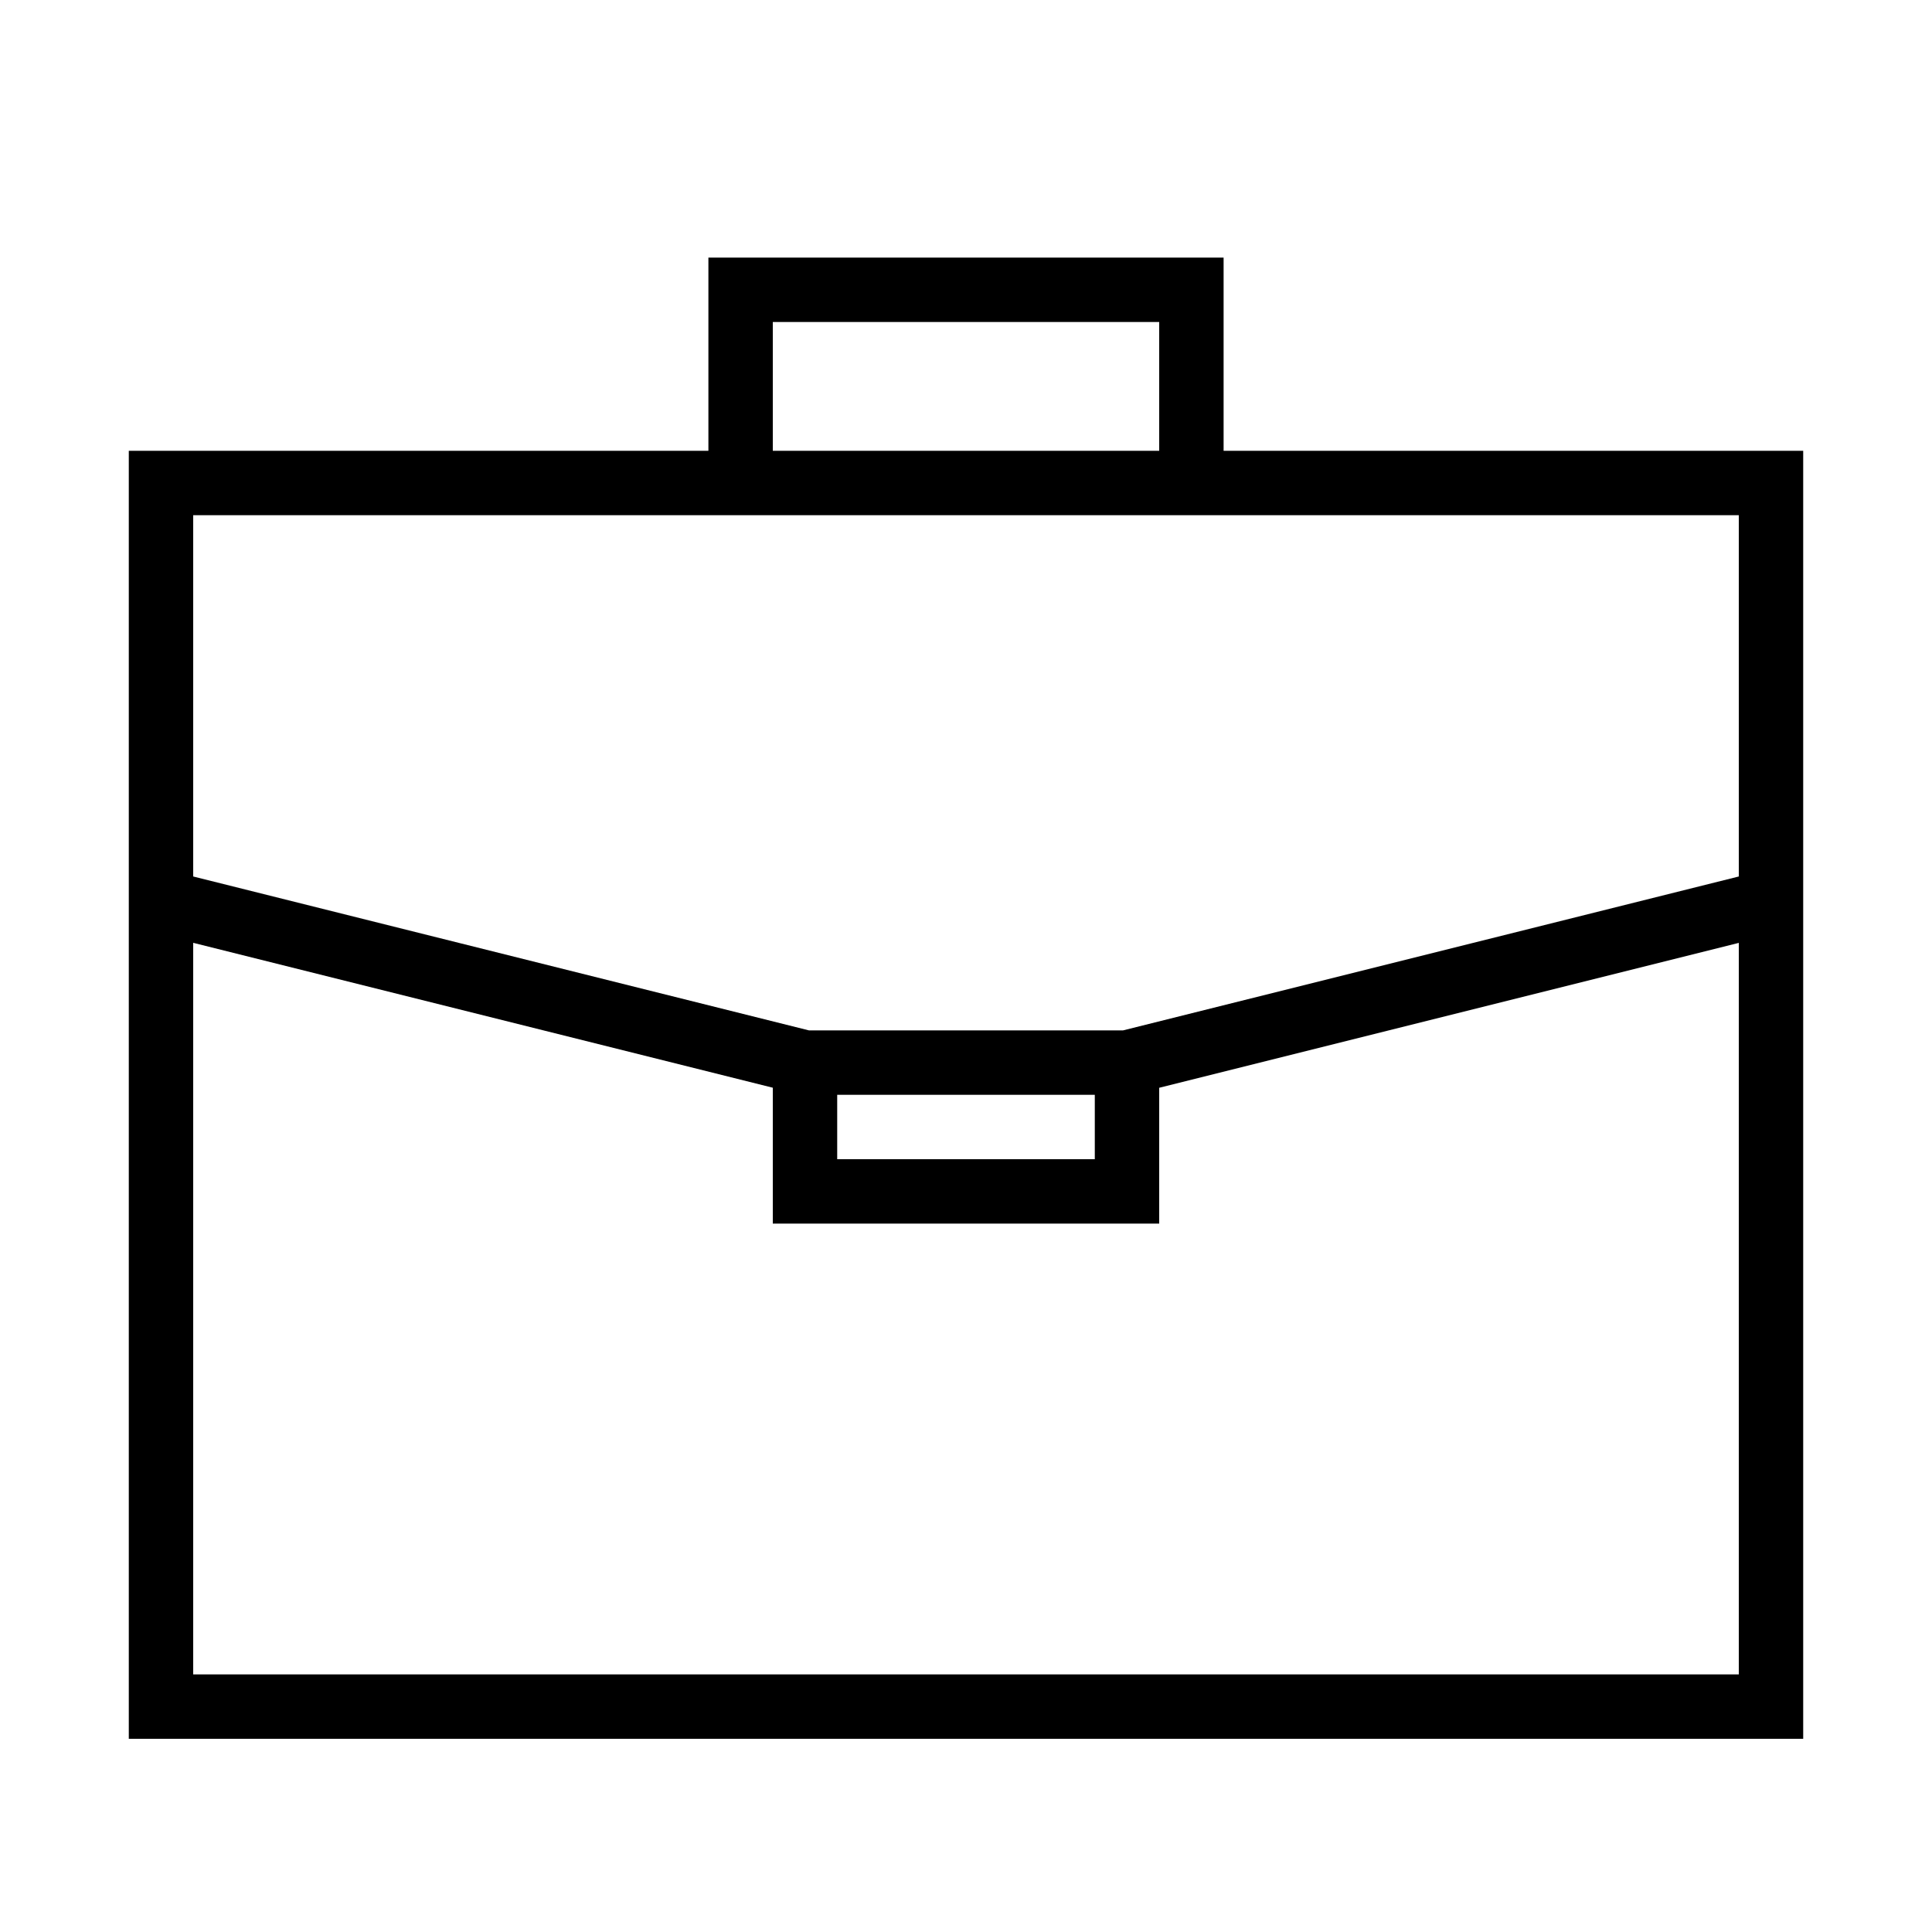 <?xml version="1.0" encoding="iso-8859-1"?>
<!DOCTYPE svg PUBLIC "-//W3C//DTD SVG 1.1//EN" "http://www.w3.org/Graphics/SVG/1.1/DTD/svg11.dtd">
<svg version="1.1" xmlns="http://www.w3.org/2000/svg" xmlns:xlink="http://www.w3.org/1999/xlink" x="0px" y="0px" width="30" height="30" viewBox="0 0 30 30" xml:space="preserve">
    <g transform="translate(-90 -80)">
        <g xmlns="http://www.w3.org/2000/svg" xmlns:xlink="http://www.w3.org/1999/xlink" id="business-briefcase-7_1_">
		<path d="M118,87h-9v-2v-1h-8v1v2h-9v20h26V87z M102,85h6v2h-6V85z M117,88v5.61L107.438,96H107h-4h-0.438L93,93.61V88H117z     M103,97h4v1h-4V97z M93,106V94.64l9,2.25V99h6v-2.109l9-2.25V106H93z"/>
	</g>
	
    </g>
</svg>
